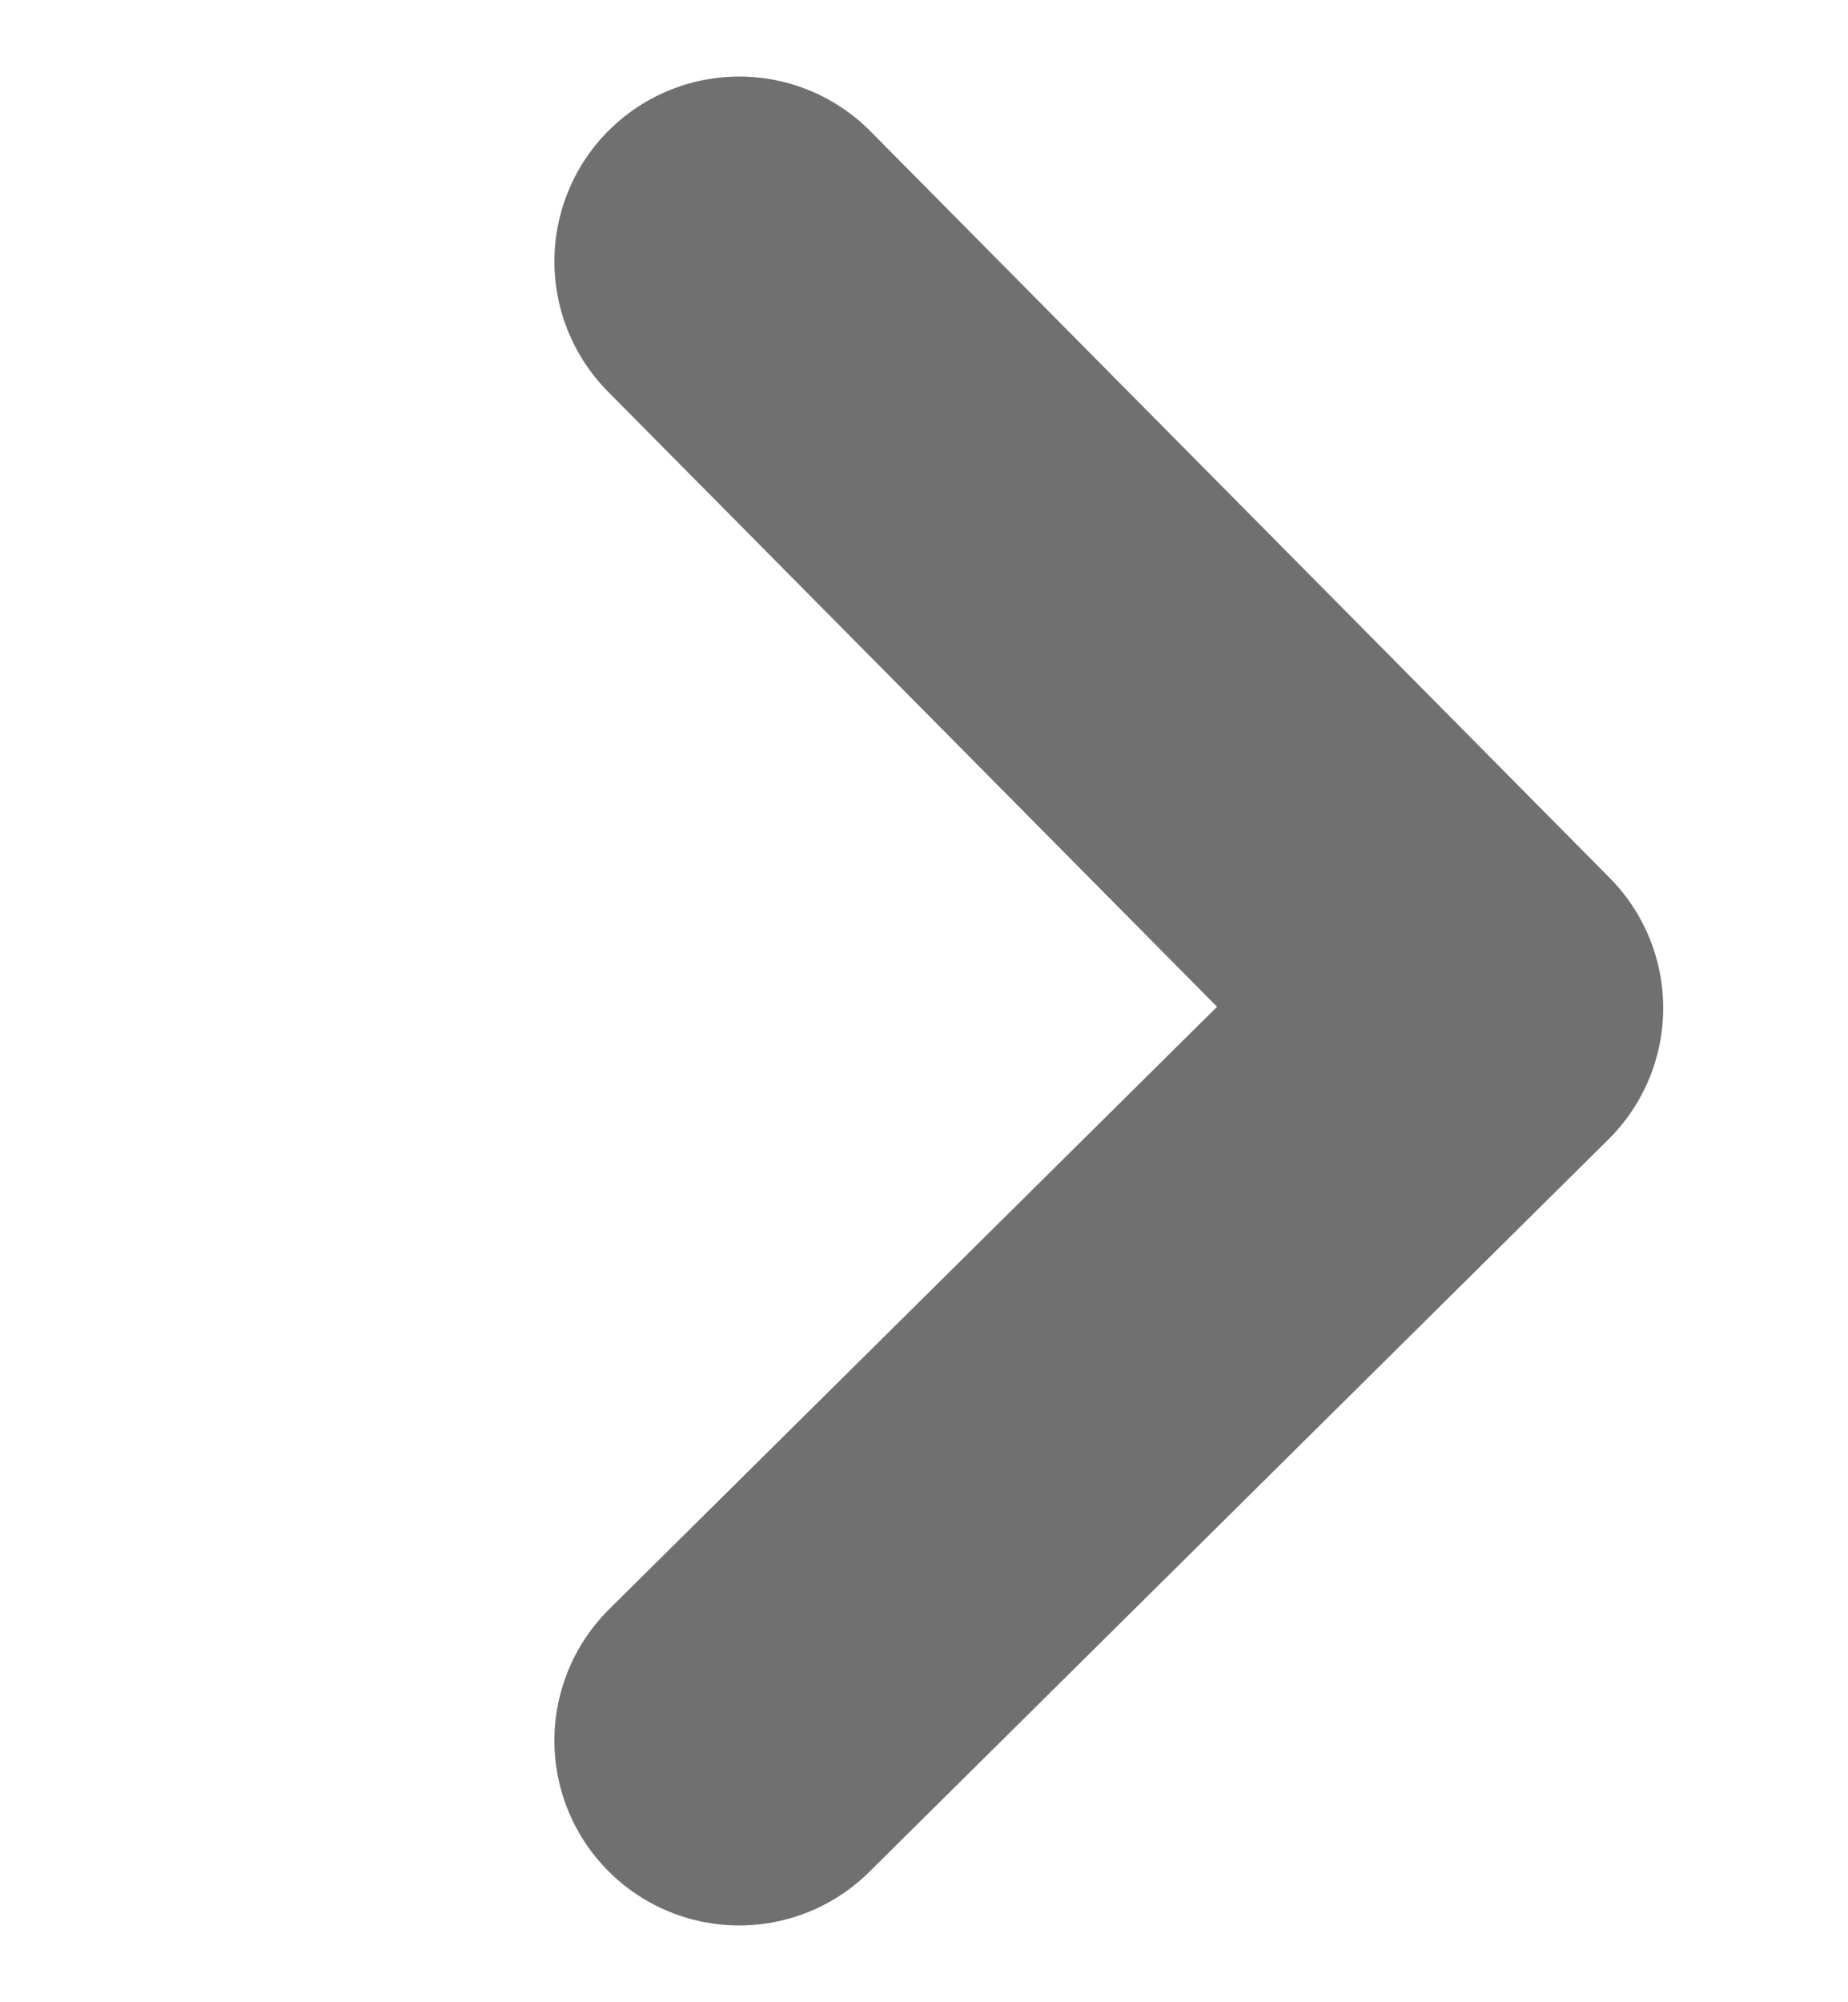<svg xmlns="http://www.w3.org/2000/svg" width="10" height="10.828" viewBox="0 0 10 10.828">
  <g id="ico_moveRight" transform="translate(0 0.413)">
    <path id="Trazado_1531" data-name="Trazado 1531" d="M0,0,3.962,4,8,0" transform="translate(4 9.001) rotate(-90)" fill="none" stroke="#707070" stroke-linecap="round" stroke-linejoin="round" stroke-width="2"/>
    <rect id="Rectángulo_2427" data-name="Rectángulo 2427" width="10" height="10" fill="none"/>
  </g>
</svg>
